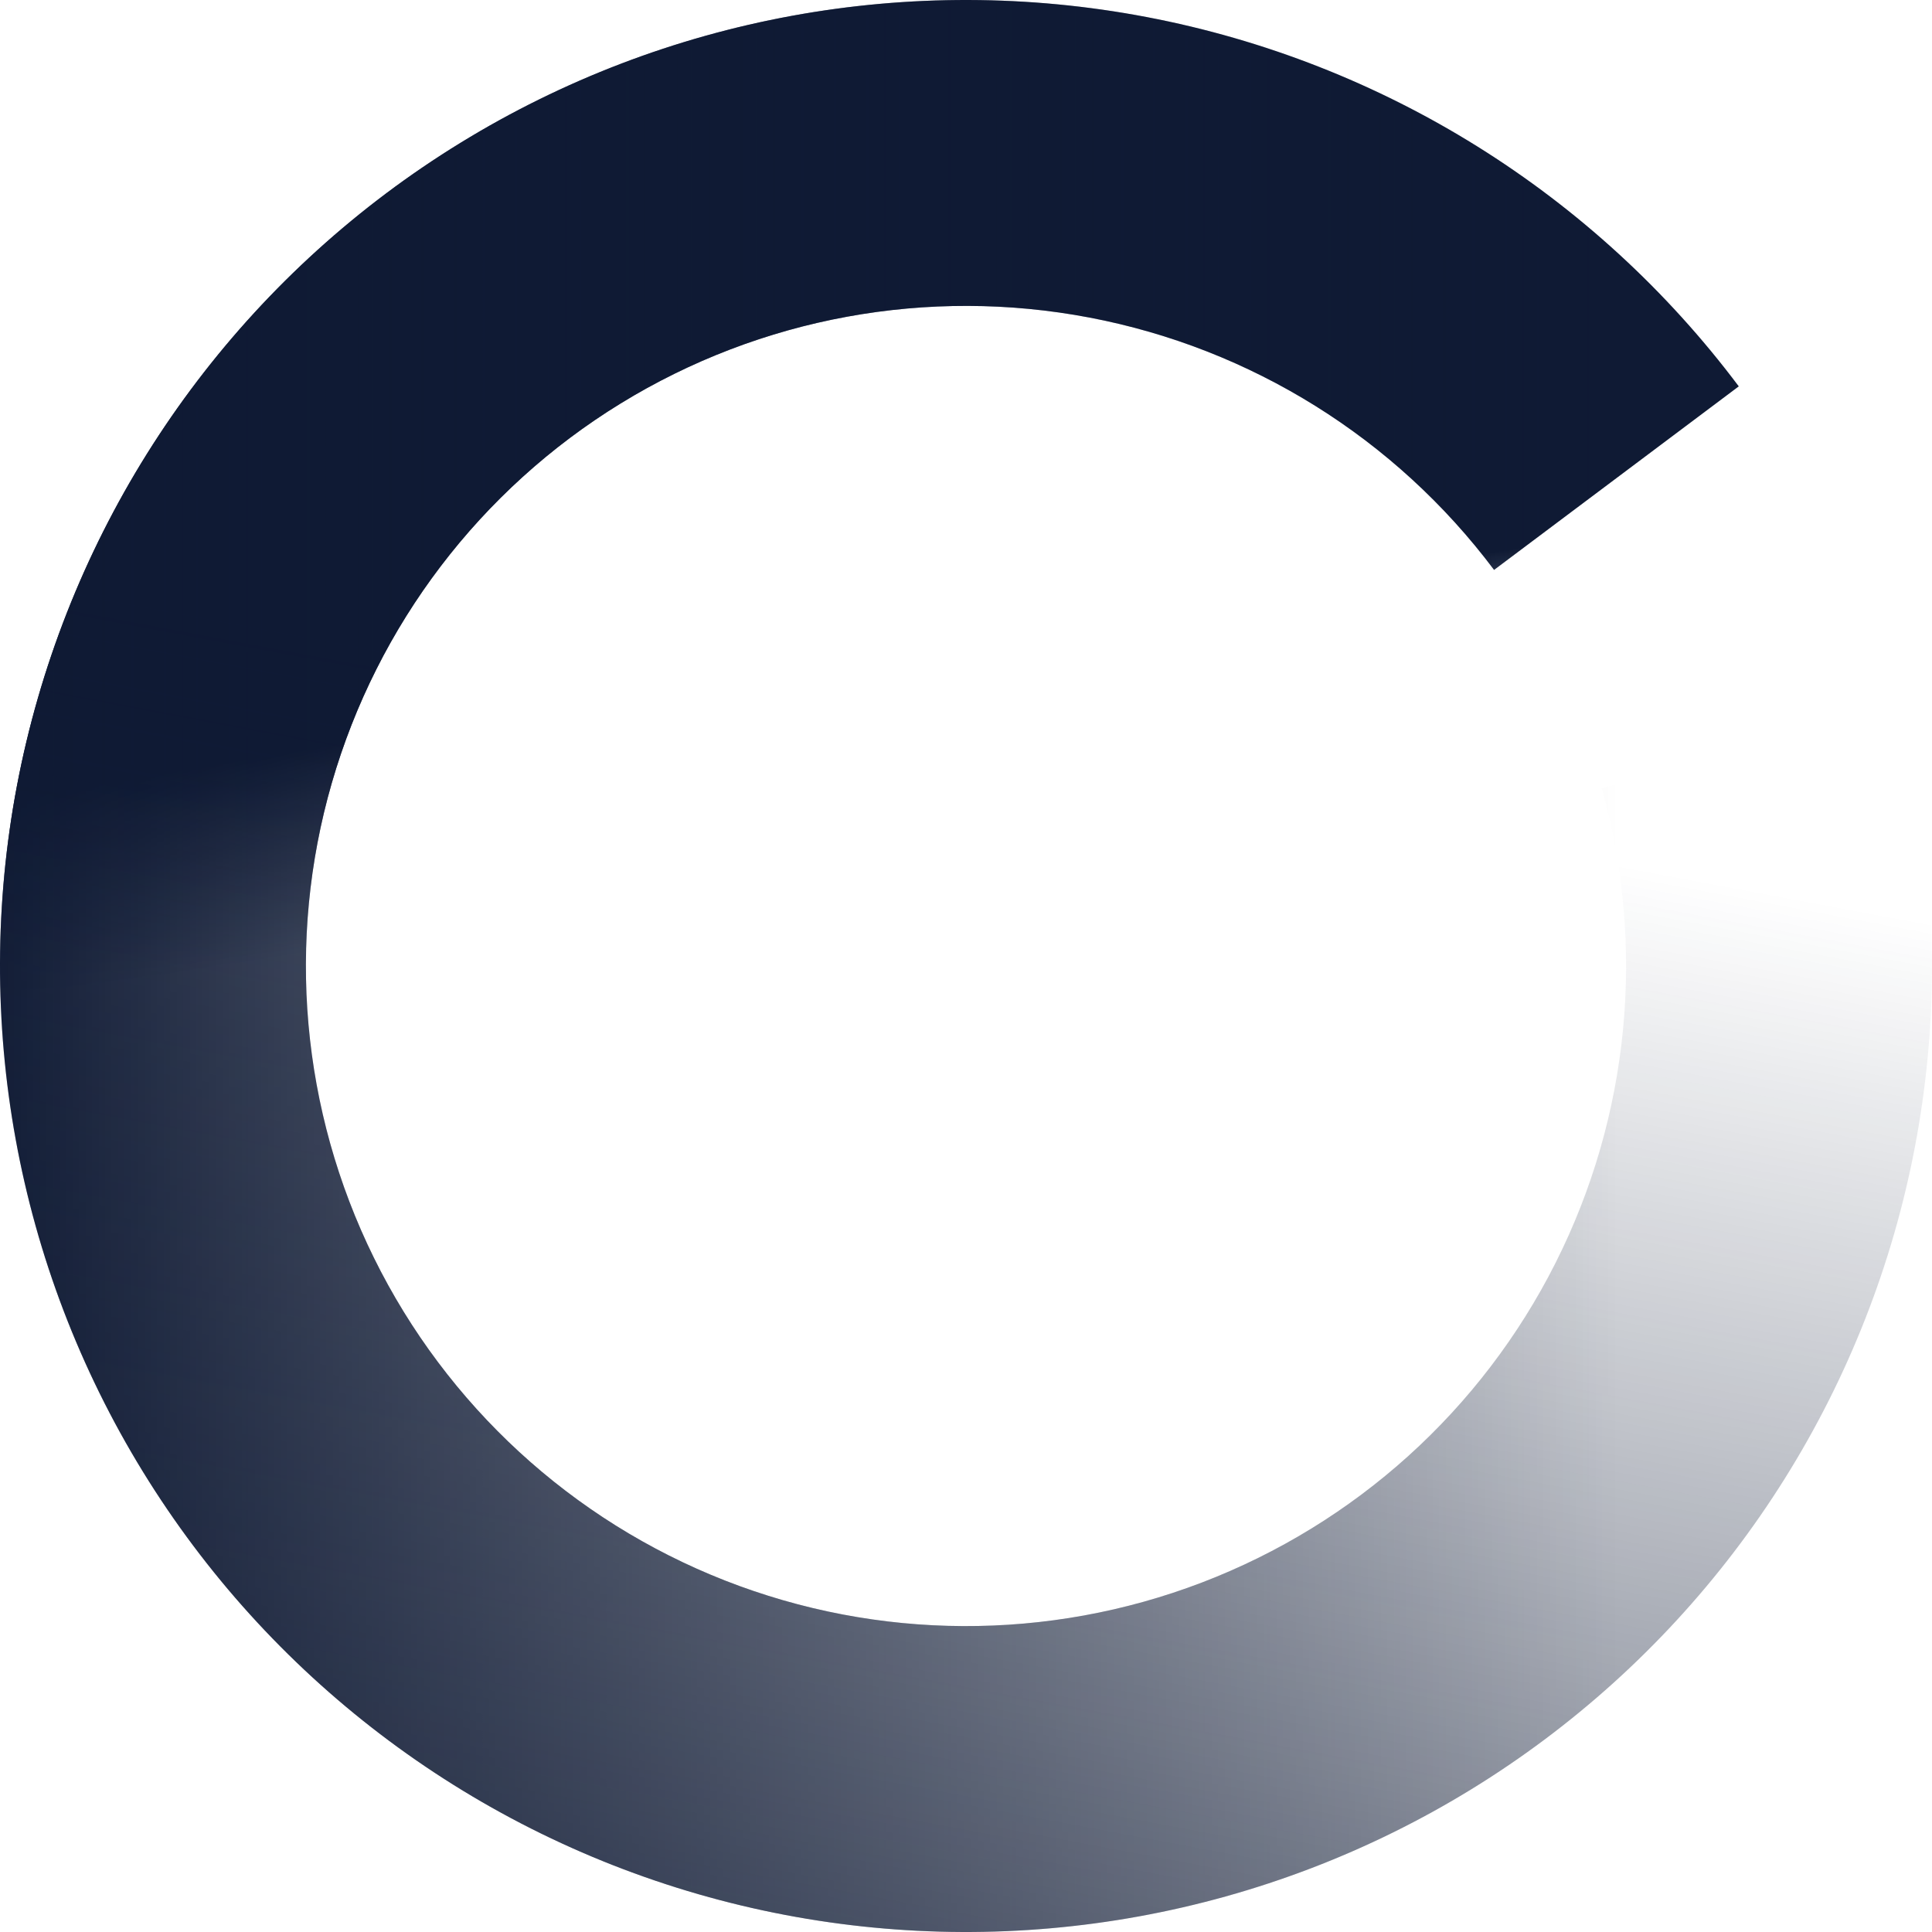 <svg width="117" height="117" viewBox="0 0 117 117" fill="none" xmlns="http://www.w3.org/2000/svg">
<path d="M105.299 23.398C96.552 11.737 83.767 3.762 69.448 1.034C55.129 -1.694 40.307 1.022 27.885 8.651C15.464 16.279 6.338 28.27 2.295 42.275C-1.748 56.28 -0.416 71.29 6.028 84.365C12.473 97.439 23.567 107.637 37.137 112.96C50.707 118.283 65.776 118.348 79.391 113.143C93.007 107.937 104.189 97.836 110.746 84.817C117.304 71.799 118.765 56.801 114.843 42.761L97.001 47.745C99.68 57.339 98.682 67.587 94.201 76.483C89.72 85.379 82.08 92.282 72.776 95.839C63.472 99.396 53.175 99.351 43.902 95.714C34.629 92.076 27.049 85.108 22.645 76.174C18.241 67.24 17.331 56.983 20.094 47.413C22.857 37.843 29.092 29.649 37.58 24.437C46.068 19.224 56.196 17.368 65.981 19.232C75.766 21.096 84.502 26.546 90.479 34.514L105.299 23.398Z" fill="url(#paint0_linear_6593_54930)"/>
<path d="M105.299 23.398C96.552 11.737 83.767 3.762 69.448 1.034C55.129 -1.694 40.307 1.022 27.885 8.651C15.464 16.279 6.338 28.27 2.295 42.275C-1.748 56.28 -0.416 71.29 6.028 84.365C12.473 97.439 23.567 107.637 37.137 112.96C50.707 118.283 65.776 118.348 79.391 113.143C93.007 107.937 104.189 97.836 110.746 84.817C117.304 71.799 118.765 56.801 114.843 42.761L97.001 47.745C99.68 57.339 98.682 67.587 94.201 76.483C89.72 85.379 82.08 92.282 72.776 95.839C63.472 99.396 53.175 99.351 43.902 95.714C34.629 92.076 27.049 85.108 22.645 76.174C18.241 67.24 17.331 56.983 20.094 47.413C22.857 37.843 29.092 29.649 37.58 24.437C46.068 19.224 56.196 17.368 65.981 19.232C75.766 21.096 84.502 26.546 90.479 34.514L105.299 23.398Z" fill="url(#paint1_linear_6593_54930)"/>
<path d="M105.299 23.398C96.552 11.737 83.767 3.762 69.448 1.034C55.129 -1.694 40.307 1.022 27.885 8.651C15.464 16.279 6.338 28.27 2.295 42.275C-1.748 56.28 -0.416 71.29 6.028 84.365C12.473 97.439 23.567 107.637 37.137 112.96C50.707 118.283 65.776 118.348 79.391 113.143C93.007 107.937 104.189 97.836 110.746 84.817C117.304 71.799 118.765 56.801 114.843 42.761L97.001 47.745C99.68 57.339 98.682 67.587 94.201 76.483C89.72 85.379 82.08 92.282 72.776 95.839C63.472 99.396 53.175 99.351 43.902 95.714C34.629 92.076 27.049 85.108 22.645 76.174C18.241 67.24 17.331 56.983 20.094 47.413C22.857 37.843 29.092 29.649 37.58 24.437C46.068 19.224 56.196 17.368 65.981 19.232C75.766 21.096 84.502 26.546 90.479 34.514L105.299 23.398Z" fill="url(#paint2_linear_6593_54930)"/>
<defs>
<linearGradient id="paint0_linear_6593_54930" x1="57" y1="39" x2="59" y2="51" gradientUnits="userSpaceOnUse">
<stop stop-color="#0F1A34"/>
<stop offset="1" stop-color="#0F1A34" stop-opacity="0"/>
</linearGradient>
<linearGradient id="paint1_linear_6593_54930" x1="-2.5" y1="46.5" x2="98" y2="46.5" gradientUnits="userSpaceOnUse">
<stop stop-color="#0F1A34"/>
<stop offset="1" stop-color="#0F1A34" stop-opacity="0"/>
</linearGradient>
<linearGradient id="paint2_linear_6593_54930" x1="22.5" y1="168" x2="46" y2="42.5" gradientUnits="userSpaceOnUse">
<stop stop-color="#0F1A34"/>
<stop offset="1" stop-color="#0F1A34" stop-opacity="0"/>
</linearGradient>
</defs>
</svg>
